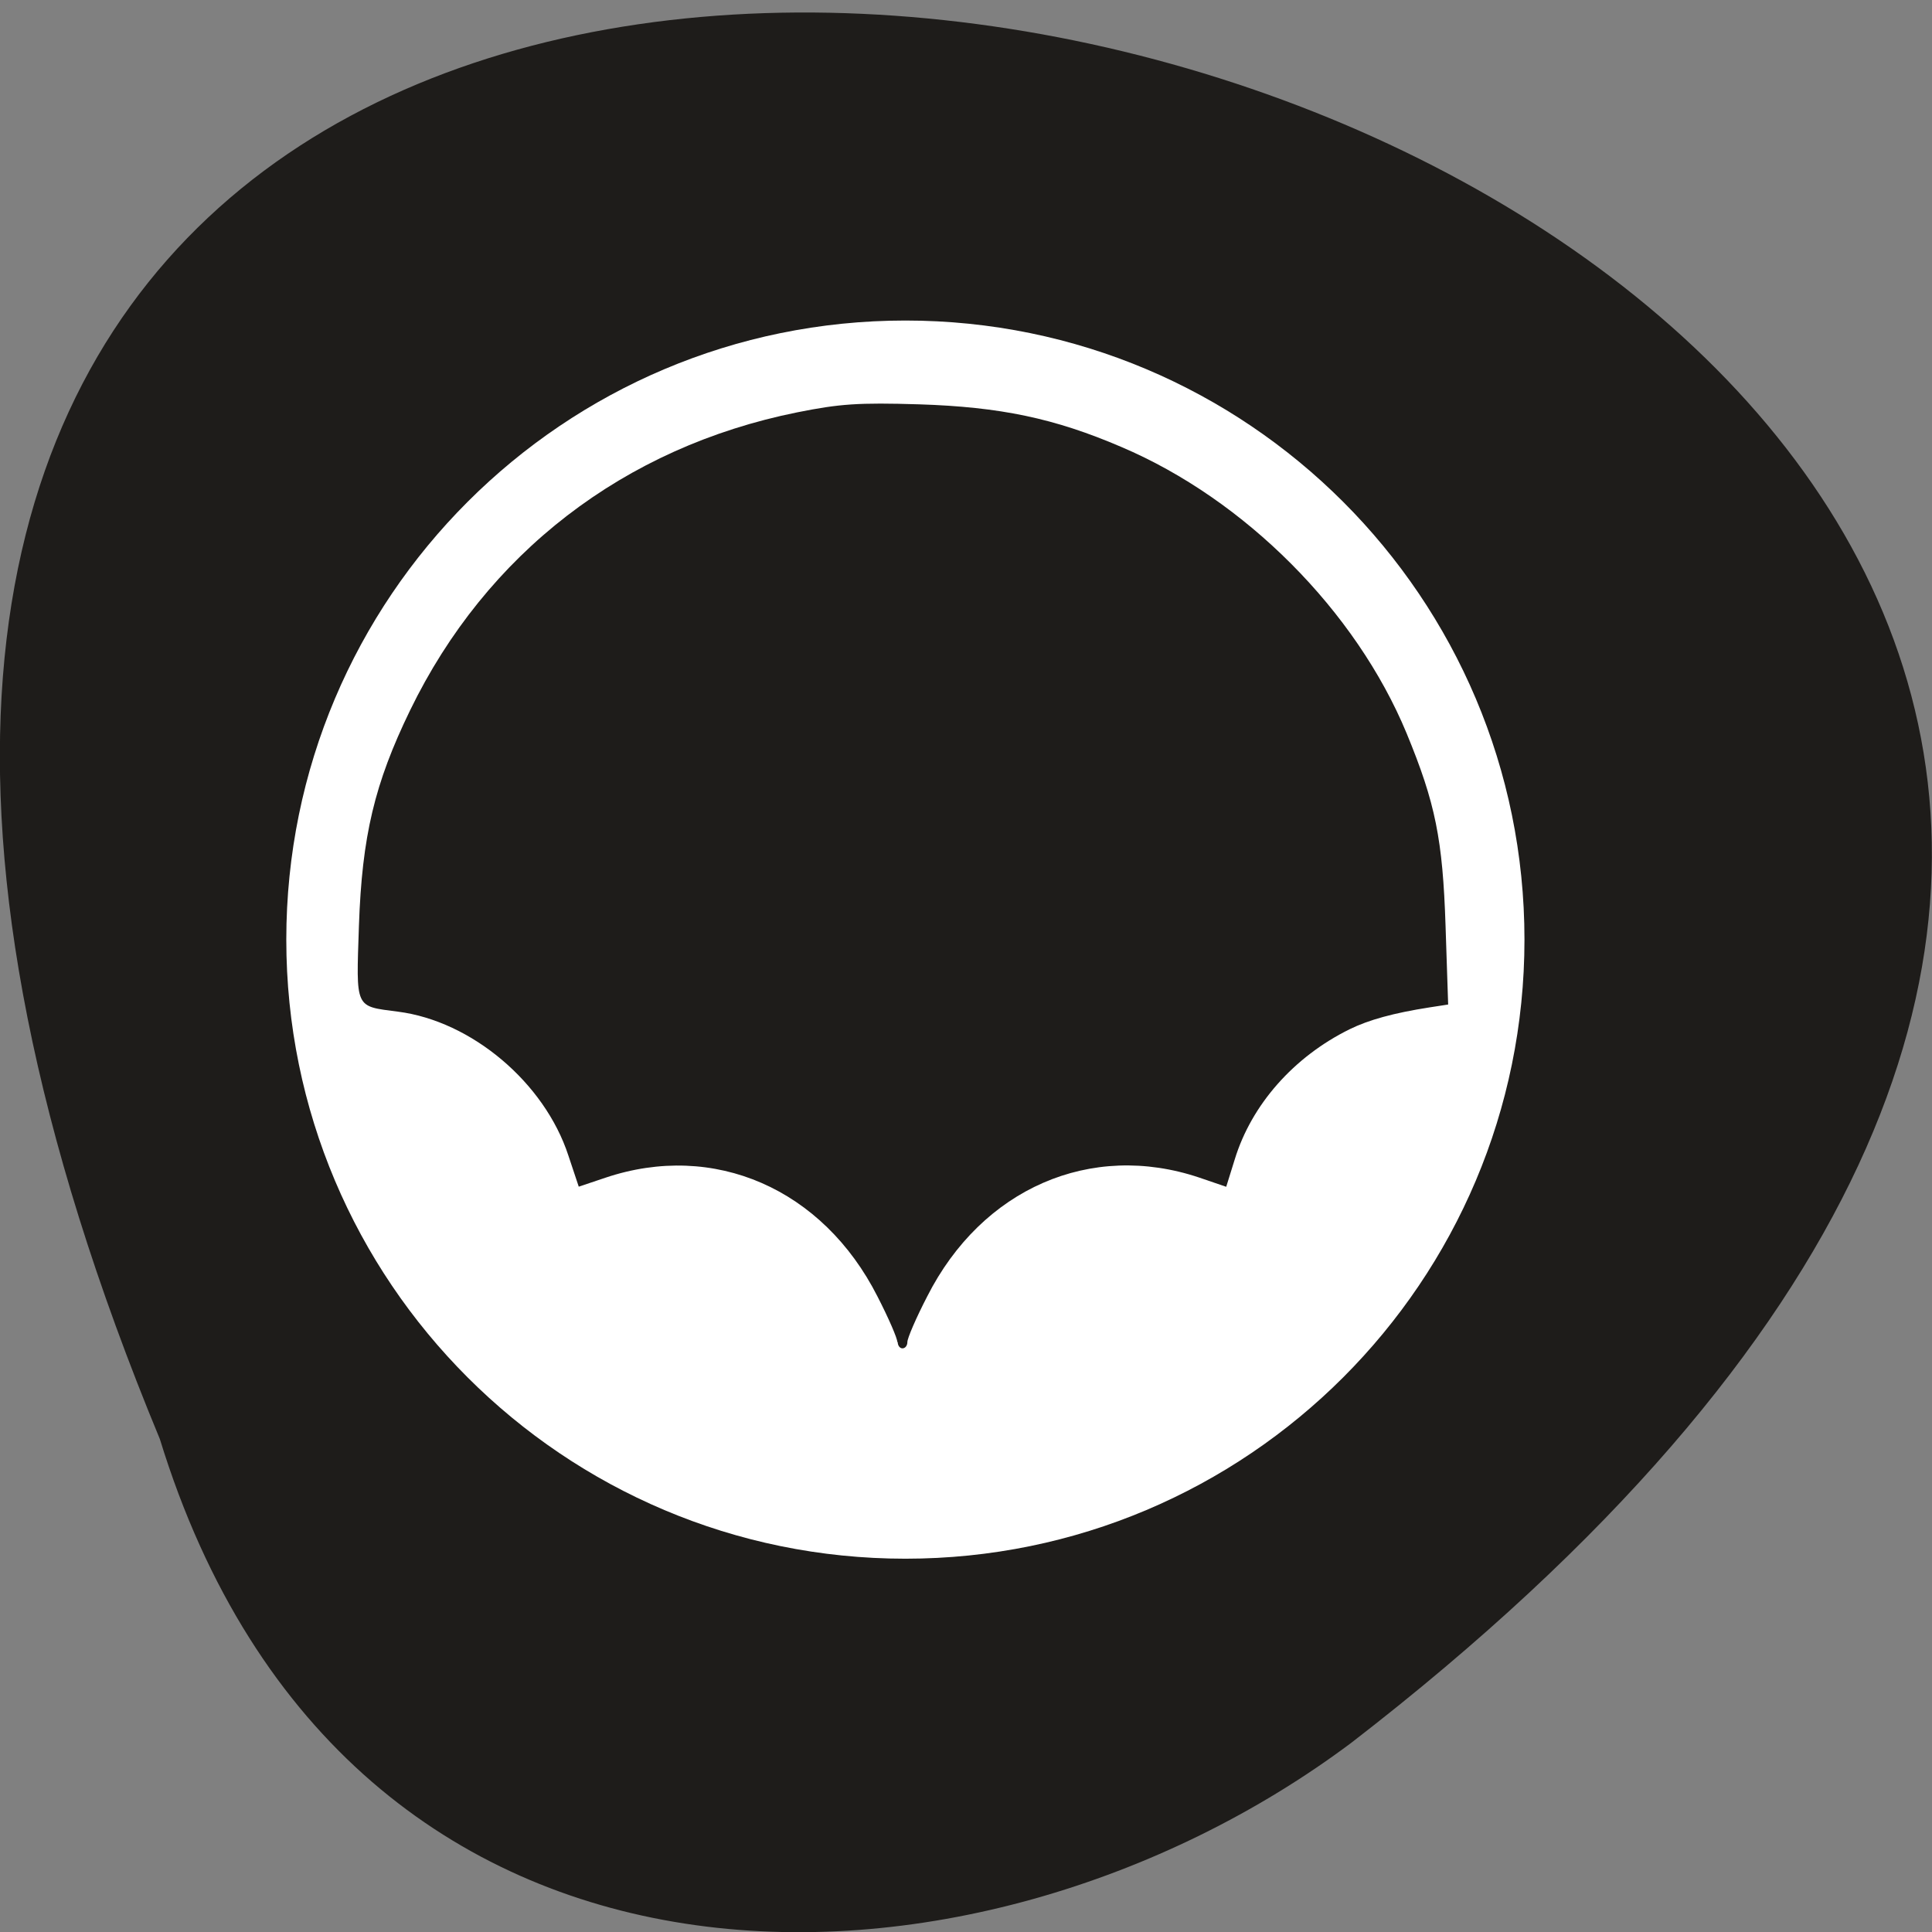 <svg xmlns="http://www.w3.org/2000/svg" viewBox="0 0 32 32"><rect x="0" y="0" width="32" height="32" fill="#808080" stroke="none"/><path d="m 2.648 23.836 c -16.957 -40.914 54.36 -21.691 19.734 5.03 c -6.215 4.652 -16.648 5.01 -19.734 -5.03" fill="#1e1c1a"/><path d="m 25.25 15.563 c 0 5.664 -4.59 10.254 -10.254 10.254 c -5.664 0 -10.254 -4.59 -10.254 -10.254 c 0 -5.664 4.59 -10.254 10.254 -10.254 c 5.664 0 10.254 4.59 10.254 10.254" fill="#fff"/><path d="m 14.863 22.23 c 0 -0.063 -0.145 -0.398 -0.328 -0.754 c -0.906 -1.789 -2.711 -2.574 -4.508 -1.969 l -0.441 0.148 l -0.172 -0.516 c -0.395 -1.207 -1.602 -2.227 -2.824 -2.383 c -0.719 -0.094 -0.691 -0.035 -0.645 -1.422 c 0.051 -1.484 0.258 -2.355 0.848 -3.57 c 1.262 -2.598 3.539 -4.355 6.41 -4.934 c 0.703 -0.141 1.012 -0.164 2.02 -0.133 c 1.344 0.043 2.242 0.23 3.352 0.707 c 2.047 0.871 3.883 2.715 4.723 4.742 c 0.477 1.156 0.598 1.754 0.645 3.191 l 0.043 1.301 l -0.305 0.047 c -0.602 0.094 -1.01 0.207 -1.328 0.363 c -0.926 0.457 -1.625 1.25 -1.902 2.156 l -0.141 0.453 l -0.445 -0.152 c -1.797 -0.605 -3.602 0.18 -4.508 1.969 c -0.184 0.355 -0.328 0.691 -0.328 0.754 c 0 0.059 -0.035 0.105 -0.082 0.105 c -0.043 0 -0.078 -0.047 -0.078 -0.105" fill="#1e1c1a"/></svg>